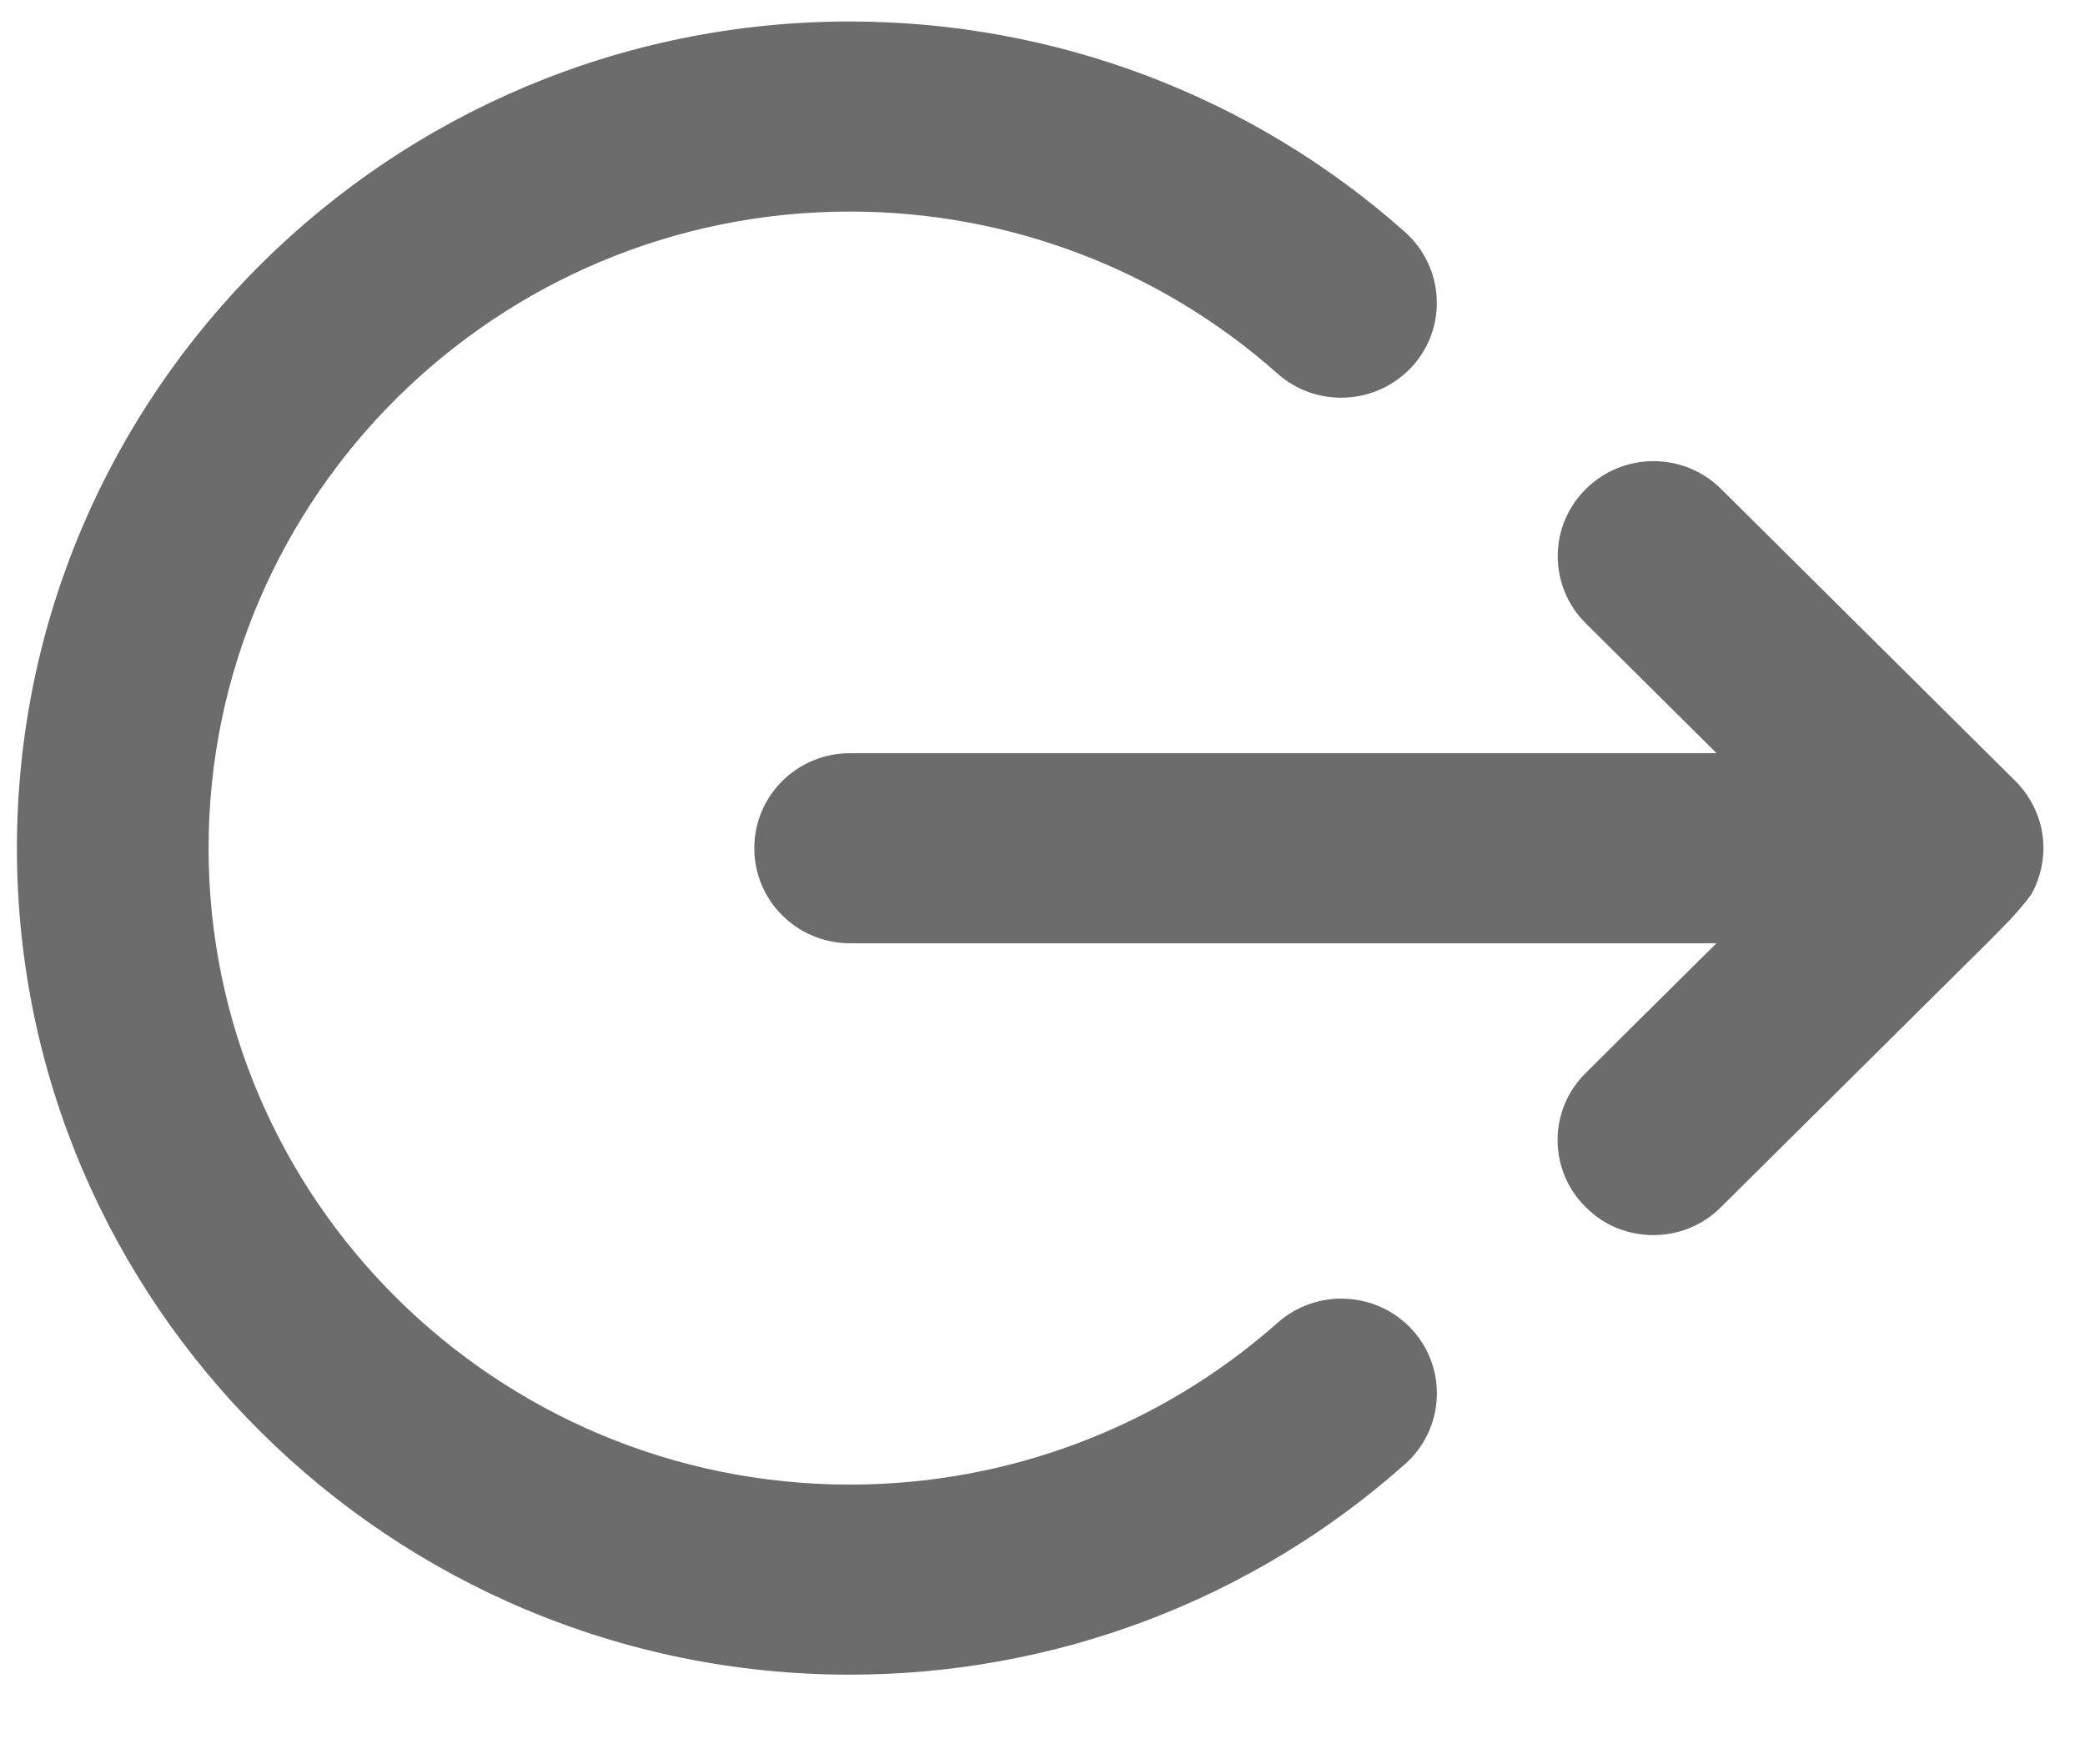 <?xml version="1.0" encoding="UTF-8" standalone="no"?>
<svg width="26px" height="22px" viewBox="0 0 26 22" version="1.1" xmlns="http://www.w3.org/2000/svg" xmlns:xlink="http://www.w3.org/1999/xlink" xmlns:sketch="http://www.bohemiancoding.com/sketch/ns">
    <!-- Generator: Sketch 3.3.2 (12043) - http://www.bohemiancoding.com/sketch -->
    <title>Slice 1</title>
    <desc>Created with Sketch.</desc>
    <defs></defs>
    <g id="Page-1" stroke="none" stroke-width="1" fill="none" fill-rule="evenodd" sketch:type="MSPage">
        <g id="logout" sketch:type="MSLayerGroup" fill="#6D6C6C">
            <path d="M25.482,10.577 C25.482,10.606 25.482,10.638 25.478,10.665 C25.464,10.834 25.416,10.996 25.338,11.139 C25.334,11.15 25.327,11.16 25.317,11.169 C25.254,11.258 25.169,11.356 25.054,11.481 L25.043,11.492 C24.92,11.62 24.761,11.779 24.555,11.982 L21.461,15.052 C21.229,15.285 20.923,15.401 20.616,15.401 C20.312,15.401 20.005,15.287 19.774,15.052 C19.306,14.592 19.306,13.84 19.774,13.38 C19.774,13.38 20.559,12.597 21.404,11.762 L10.599,11.762 C9.94,11.762 9.406,11.231 9.406,10.577 C9.406,9.921 9.94,9.392 10.599,9.392 L21.406,9.392 L19.775,7.773 C19.308,7.309 19.308,6.561 19.775,6.098 C20.243,5.634 20.996,5.634 21.463,6.098 L25.13,9.737 C25.356,9.961 25.482,10.263 25.482,10.577" id="Fill-1" sketch:type="MSShapeGroup"></path>
            <path d="M17.615,16.586 C18.054,17.073 18.011,17.823 17.519,18.258 C15.616,19.951 13.156,20.882 10.597,20.882 C4.869,20.882 0.211,16.257 0.211,10.577 C0.211,4.892 4.871,0.268 10.597,0.268 C13.156,0.268 15.614,1.199 17.519,2.892 C18.009,3.329 18.054,4.077 17.615,4.564 C17.175,5.051 16.421,5.094 15.931,4.659 C14.463,3.355 12.571,2.638 10.599,2.638 C6.188,2.638 2.601,6.2 2.601,10.577 C2.601,14.955 6.189,18.512 10.599,18.512 C12.571,18.512 14.463,17.794 15.931,16.495 C16.421,16.059 17.175,16.1 17.615,16.586" id="Fill-2" sketch:type="MSShapeGroup"></path>
        </g>
    </g>
</svg>